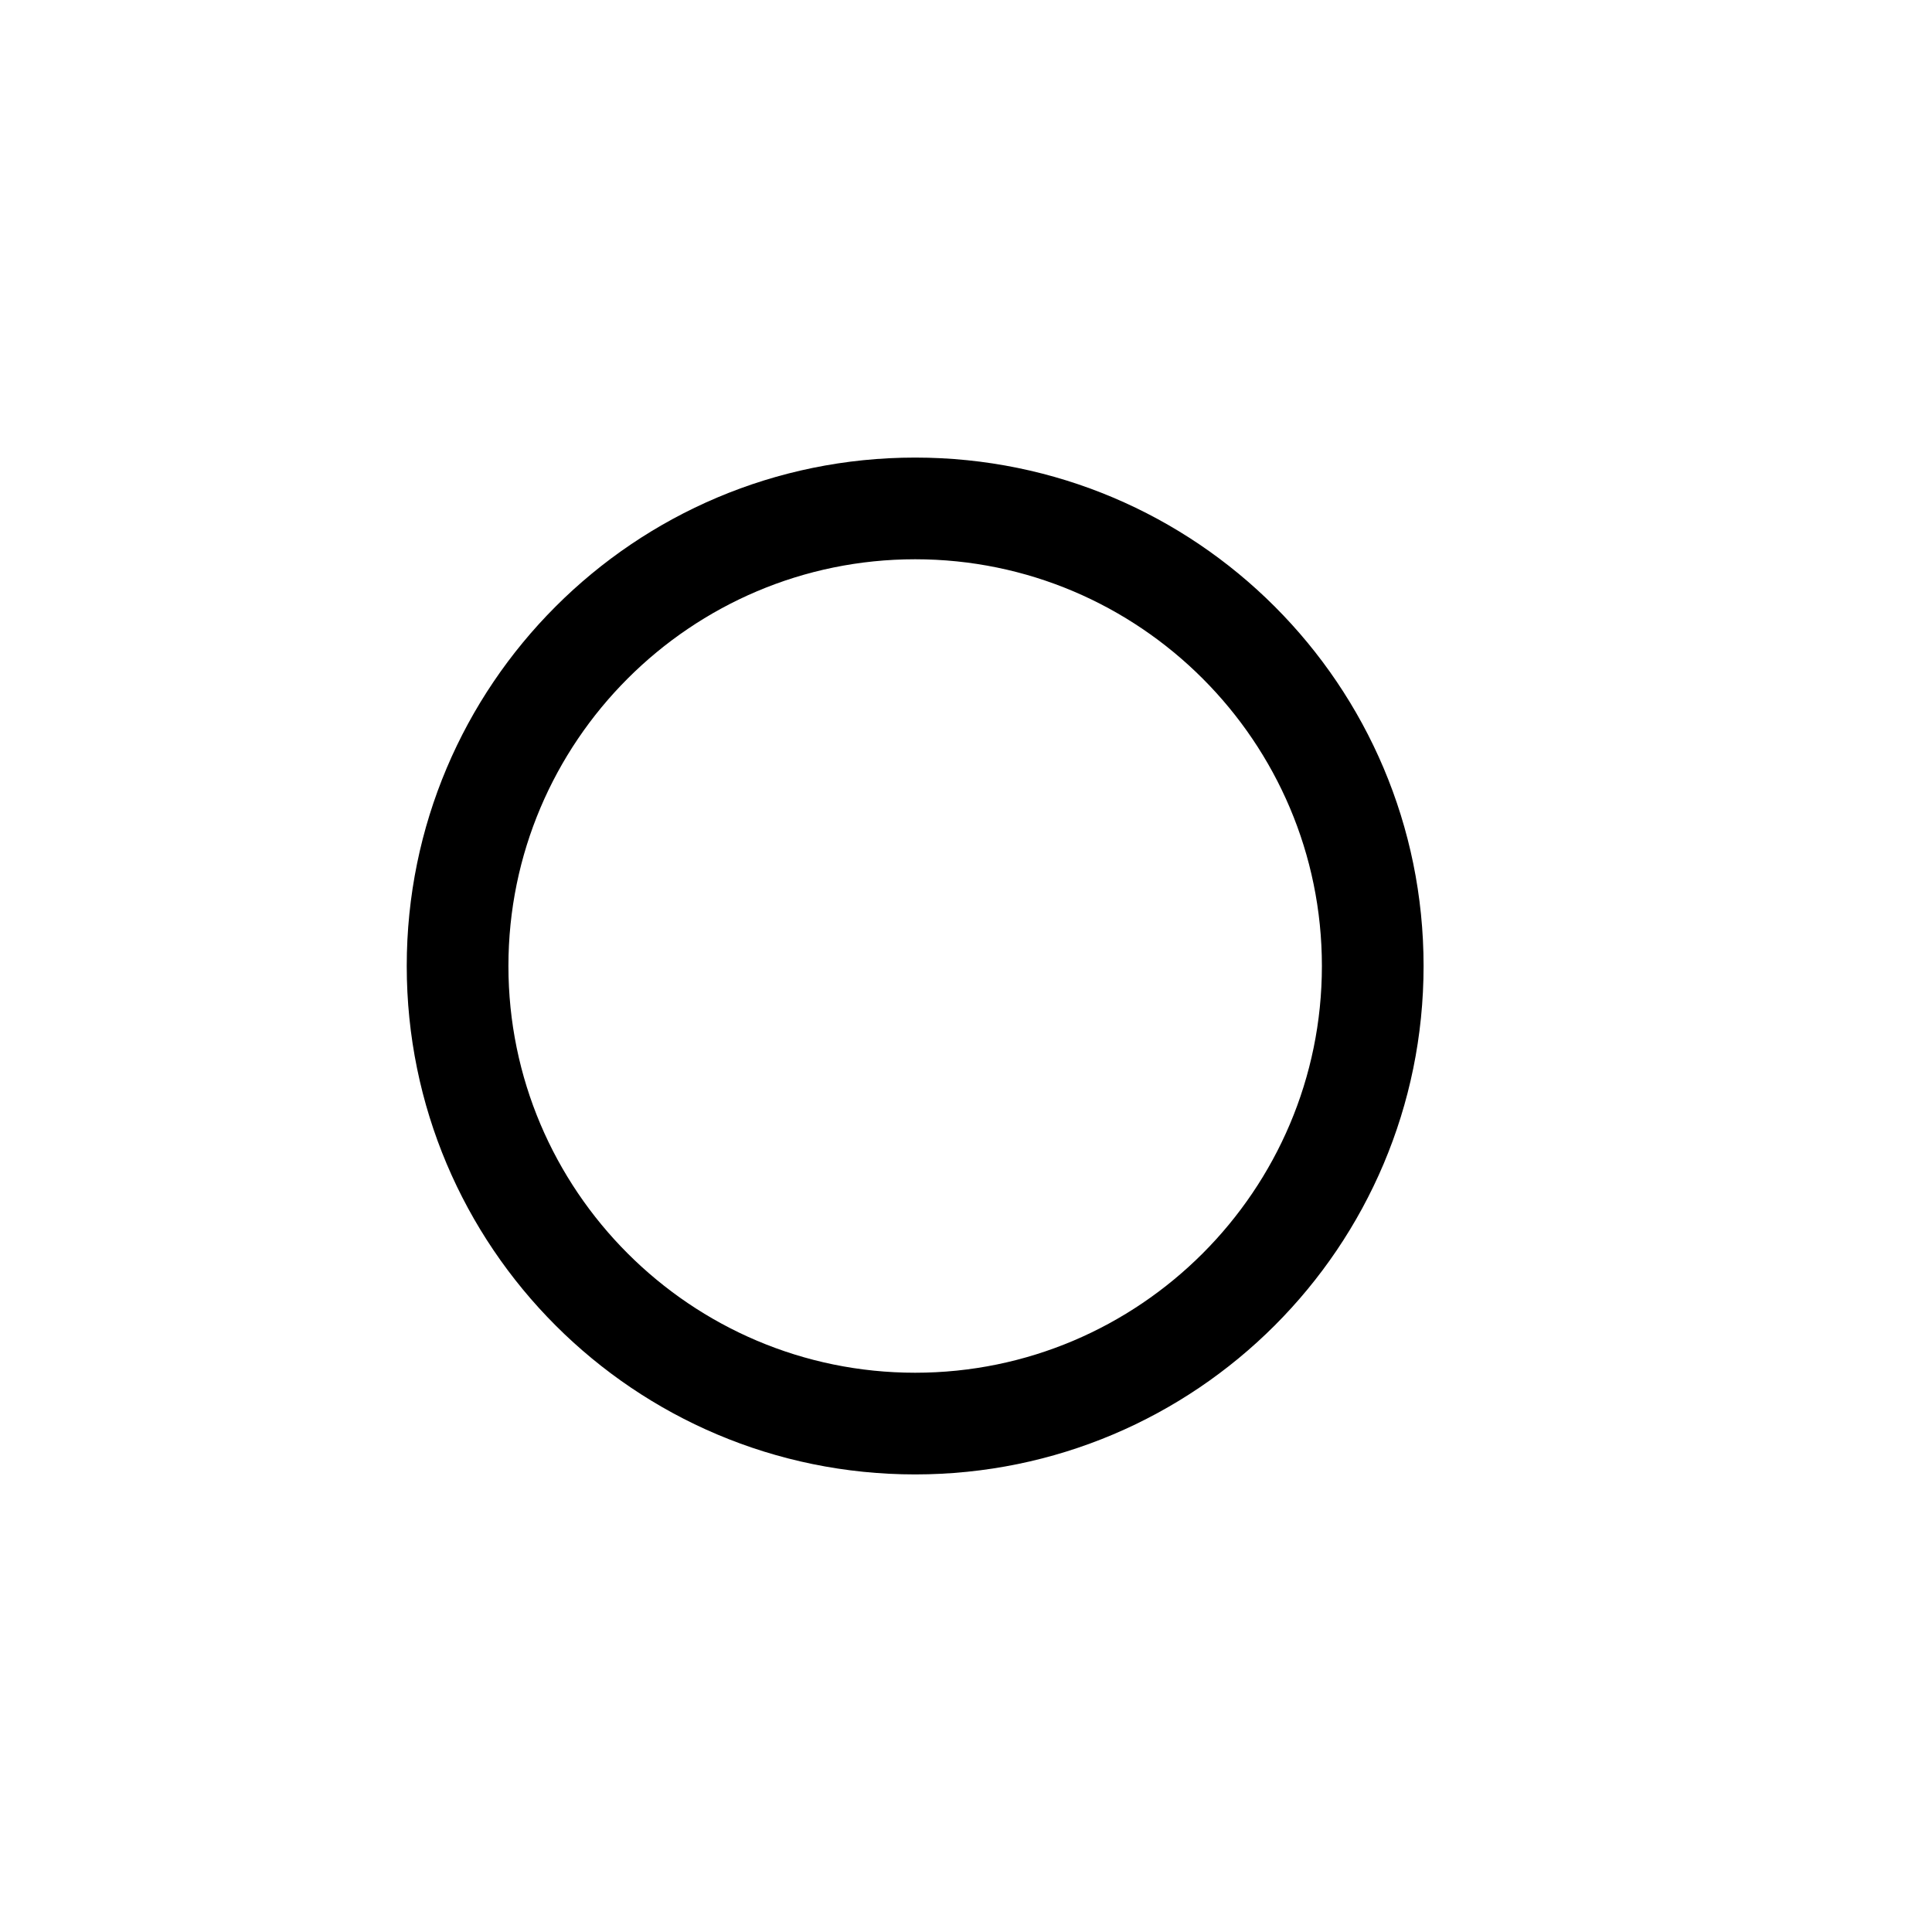 <svg xmlns="http://www.w3.org/2000/svg" width="38" height="38" viewBox="0 0 38 38"><path d="M18 11c-4.411 0-8 3.589-8 8s3.589 8 8 8 8-3.589 8-8-3.589-8-8-8m0-2c5.523 0 10 4.477 10 10s-4.477 10-10 10S8 24.523 8 19 12.477 9 18 9z" /></svg>